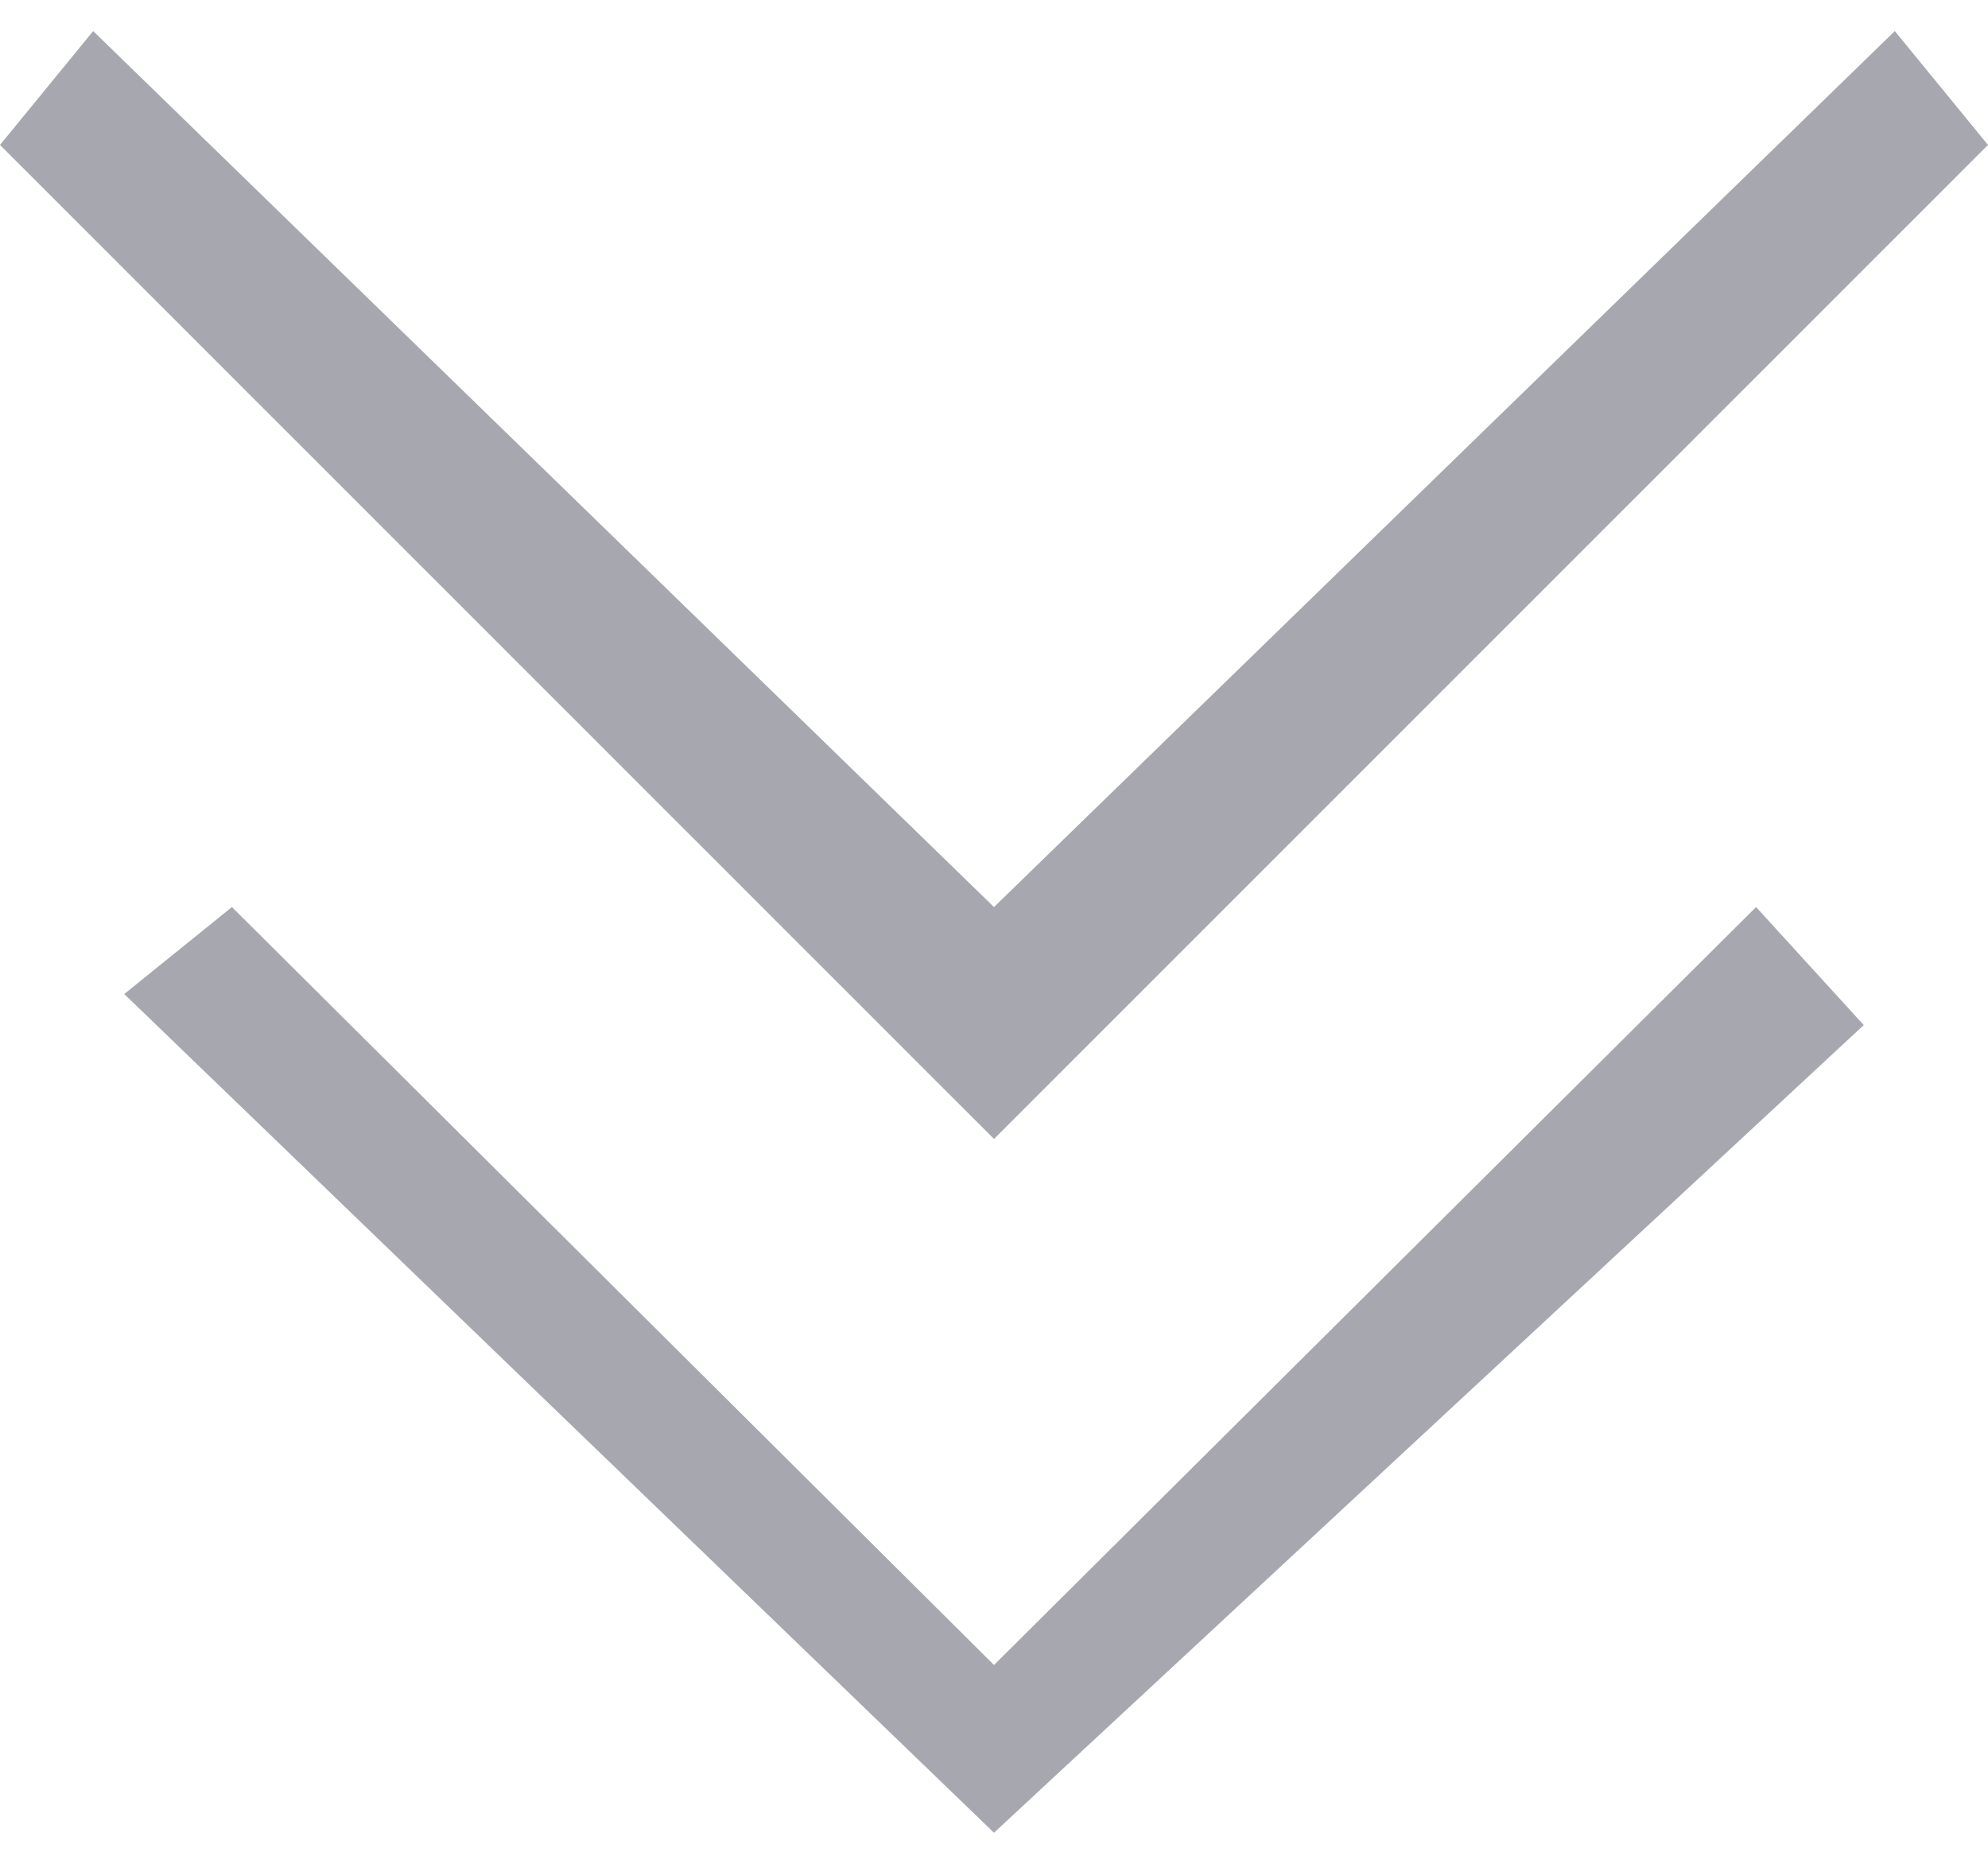 <svg width="32" height="30" viewBox="0 0 32 30" fill="none" xmlns="http://www.w3.org/2000/svg">
<path d="M16 29.5L2 16L3.733 14.6L16 26.8L28.267 14.6L30 16.5L16 29.5ZM16 18.333L0 2.333L1.5 0.5L16 14.6L30.5 0.5L32 2.333L16 18.333Z" fill="#82828F" fill-opacity="0.7"/>
</svg>
